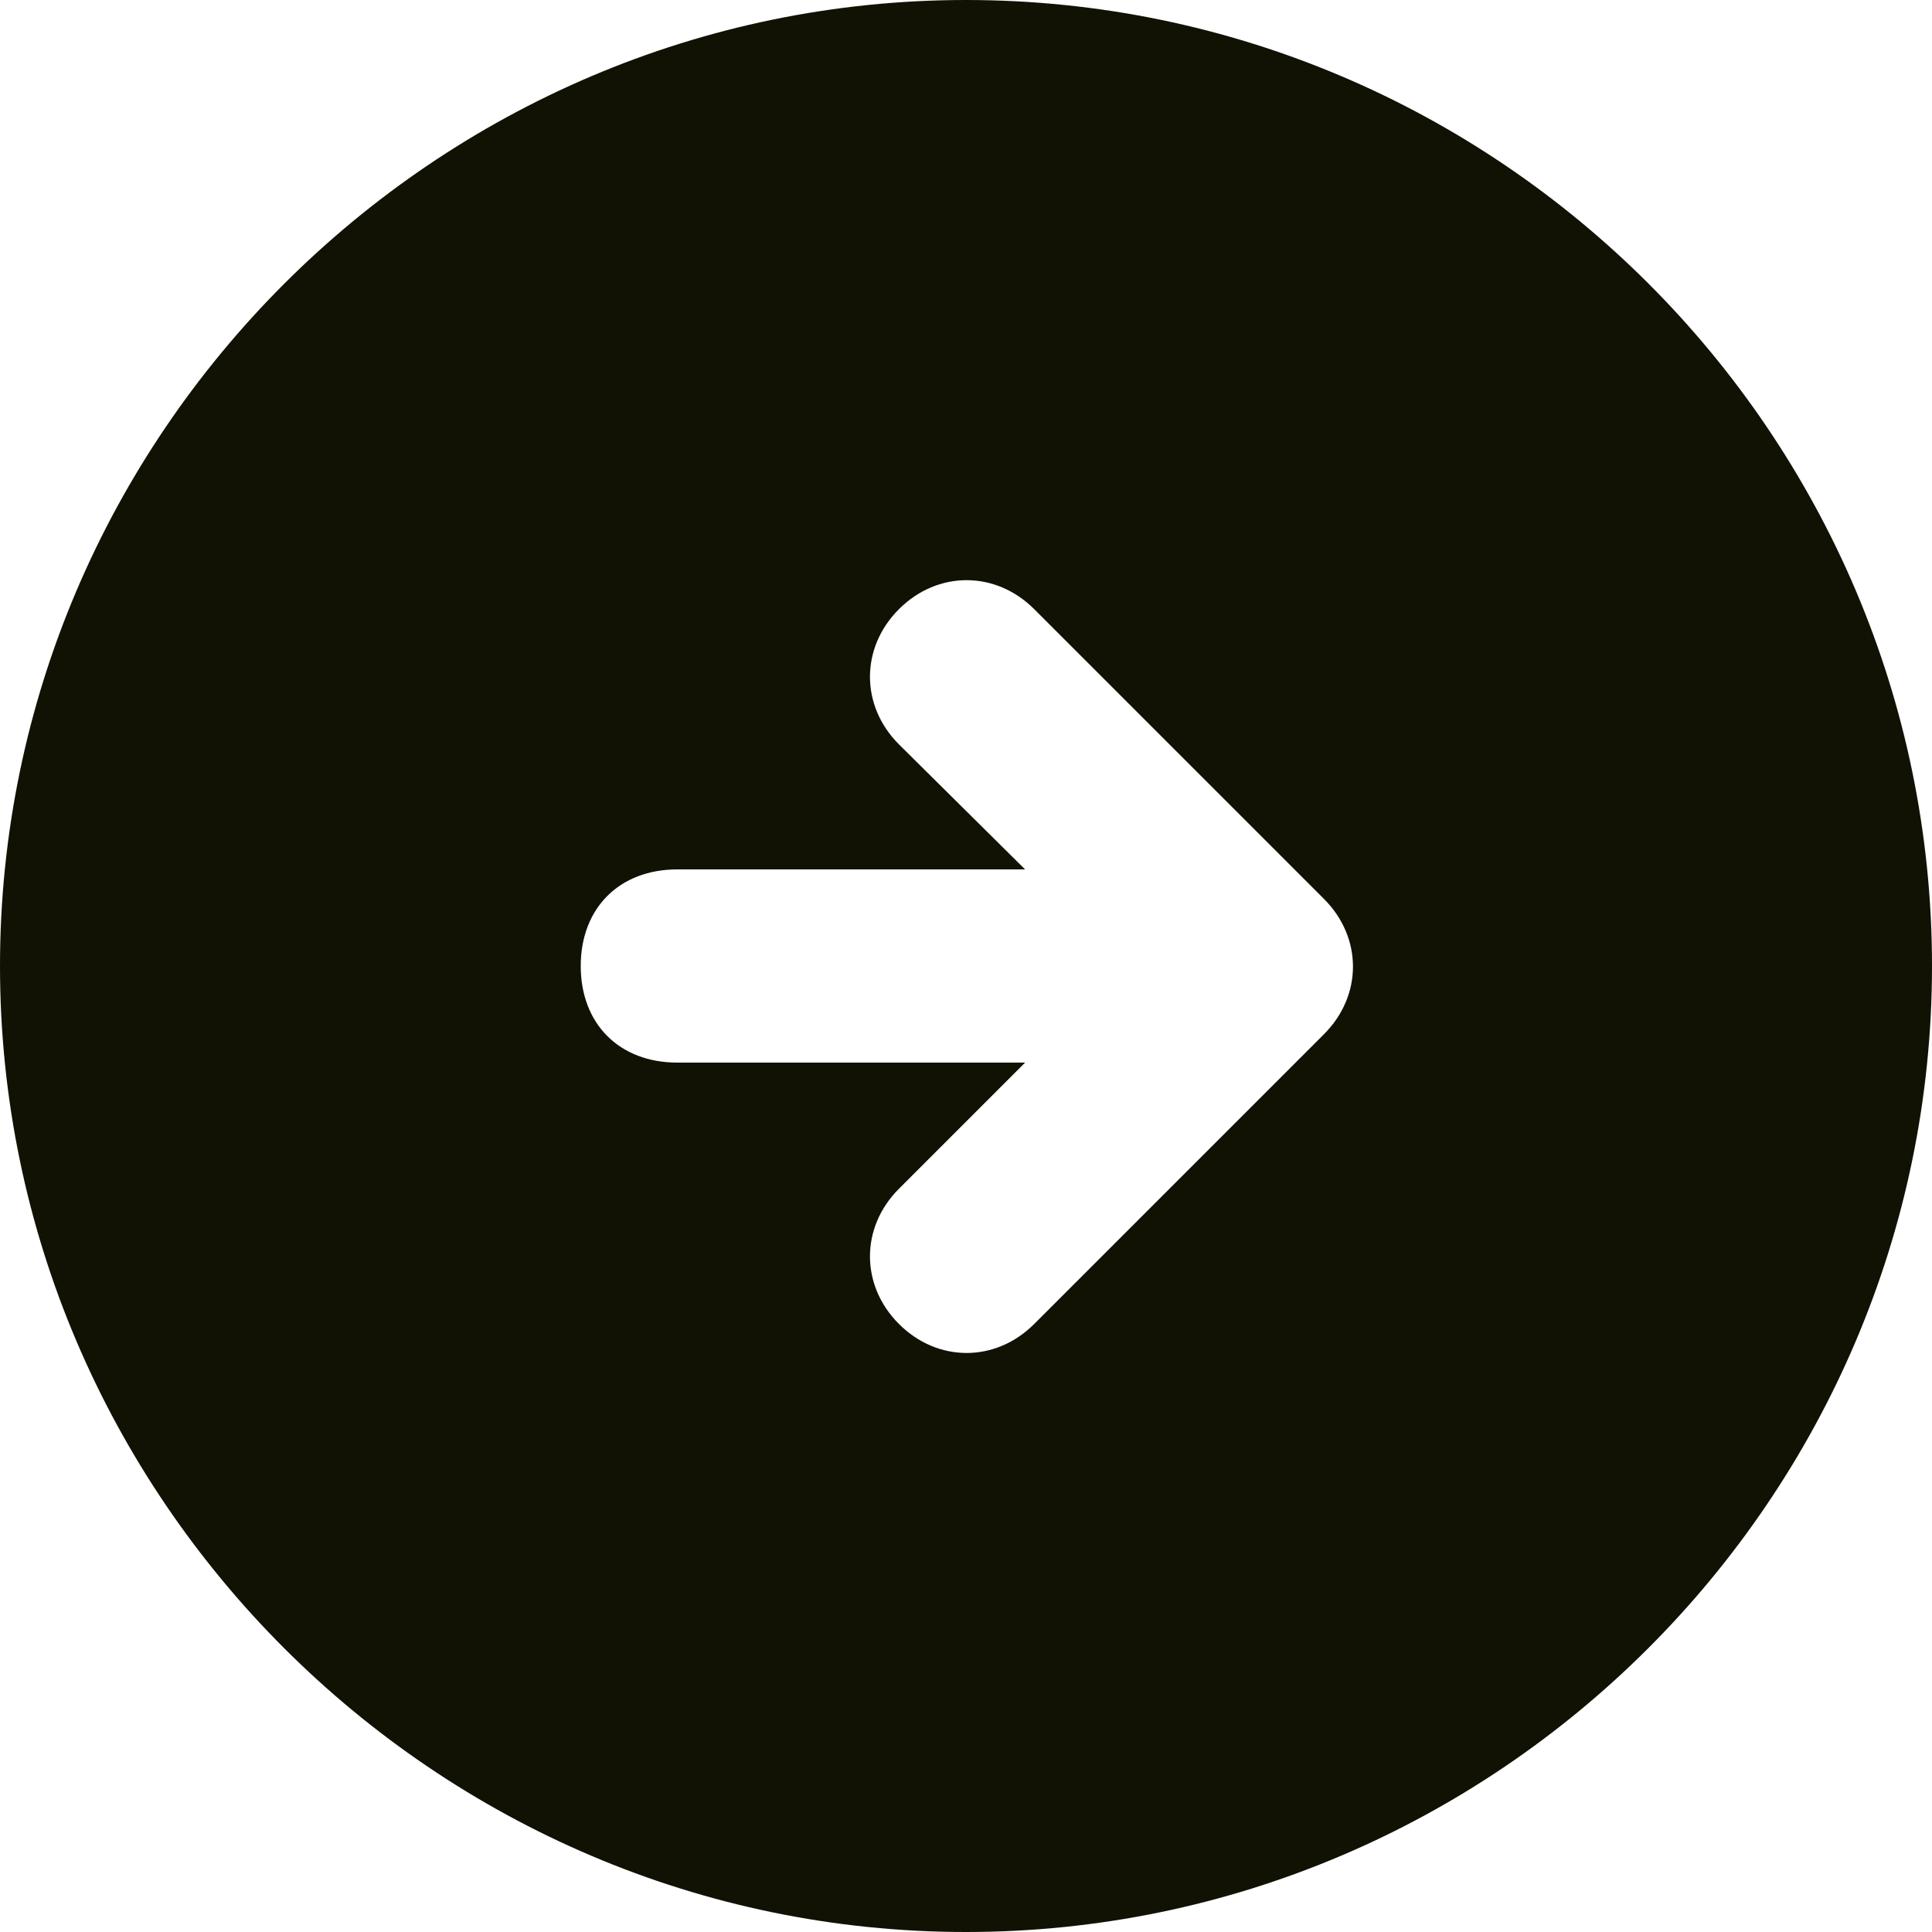 <?xml version="1.0" encoding="UTF-8"?><svg id="_Слой_2" xmlns="http://www.w3.org/2000/svg" width="17" height="17" viewBox="0 0 17 17"><defs><style>.cls-1{fill:#111204;stroke-width:0px;}</style></defs><g id="_Слой_1-2"><g id="item_see_pricing"><path id="Vector" class="cls-1" d="M8.5,0C3.83,0,0,3.83,0,8.5s3.83,8.5,8.5,8.5,8.5-3.82,8.5-8.5S13.18,0,8.5,0ZM11.65,9.1l-2.55,2.55c-.34.34-.85.34-1.19,0-.34-.34-.34-.85,0-1.19l1.11-1.11h-3.06c-.51,0-.85-.34-.85-.85s.34-.85.85-.85h3.06l-1.11-1.1c-.34-.34-.34-.85,0-1.19.34-.34.85-.34,1.19,0l2.55,2.55c.34.34.34.85,0,1.19Z"/></g></g></svg>